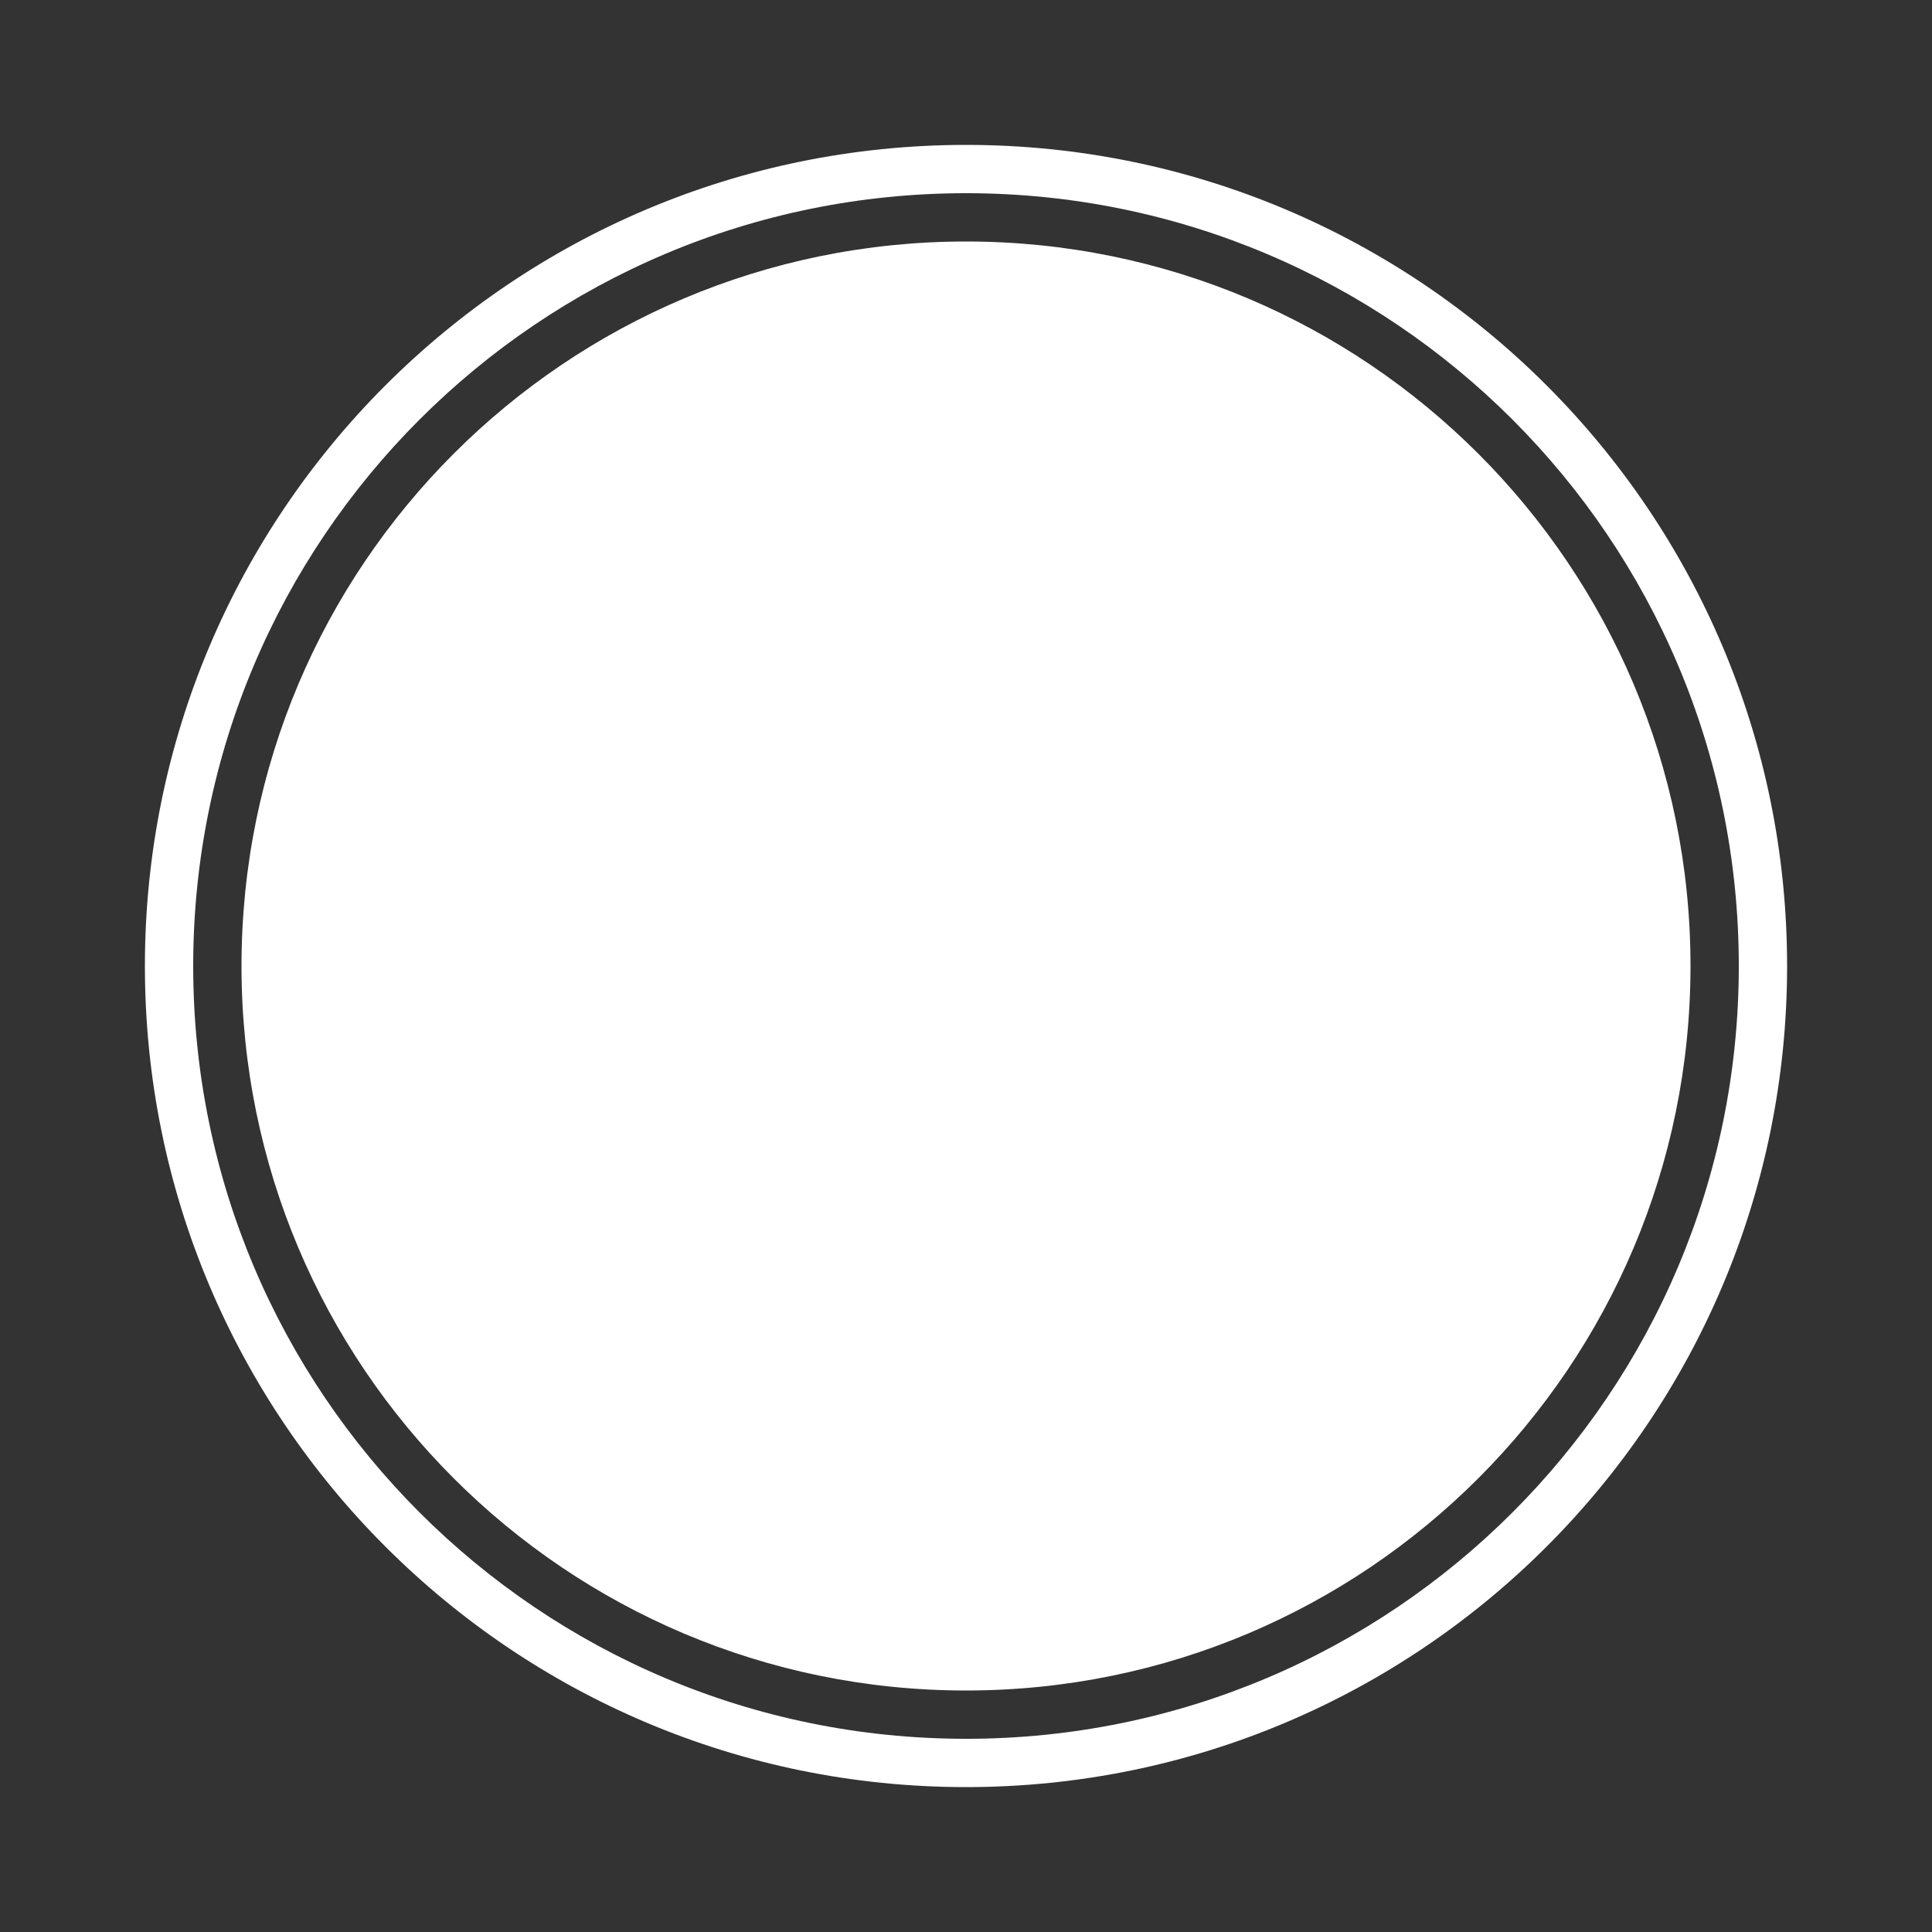 <svg width="80" height="80" viewBox="0 0 80 80" fill="none" xmlns="http://www.w3.org/2000/svg">
<rect x="0" y="0" width="80" height="80" fill="#333333" stroke="none"/>
<g clip-path="url(#clip0_4408_9400)">
<mask id="mask0_4408_9400" style="mask-type:luminance" maskUnits="userSpaceOnUse" x="0" y="0" width="80" height="80">
<path d="M80 0H0V80H80V0Z" fill="white"/>
</mask>
<g mask="url(#mask0_4408_9400)">
<path fill-rule="evenodd" clip-rule="evenodd" d="M40 6C58.778 6 74 21.222 74 40C74 58.778 58.778 74 40 74C21.222 74 6 58.778 6 40C6 21.222 21.222 6 40 6ZM40 8C22.327 8 8 22.327 8 40C8 57.673 22.327 72 40 72C57.673 72 72 57.673 72 40C72 22.327 57.673 8 40 8ZM40 10C56.569 10 70 23.431 70 40C70 56.569 56.569 70 40 70C23.431 70 10 56.569 10 40C10 23.431 23.431 10 40 10Z" fill="white"/>
</g>
</g>
<defs>
<clipPath id="clip0_4408_9400">
<rect width="80" height="80" fill="white"/>
</clipPath>
</defs>
</svg>
